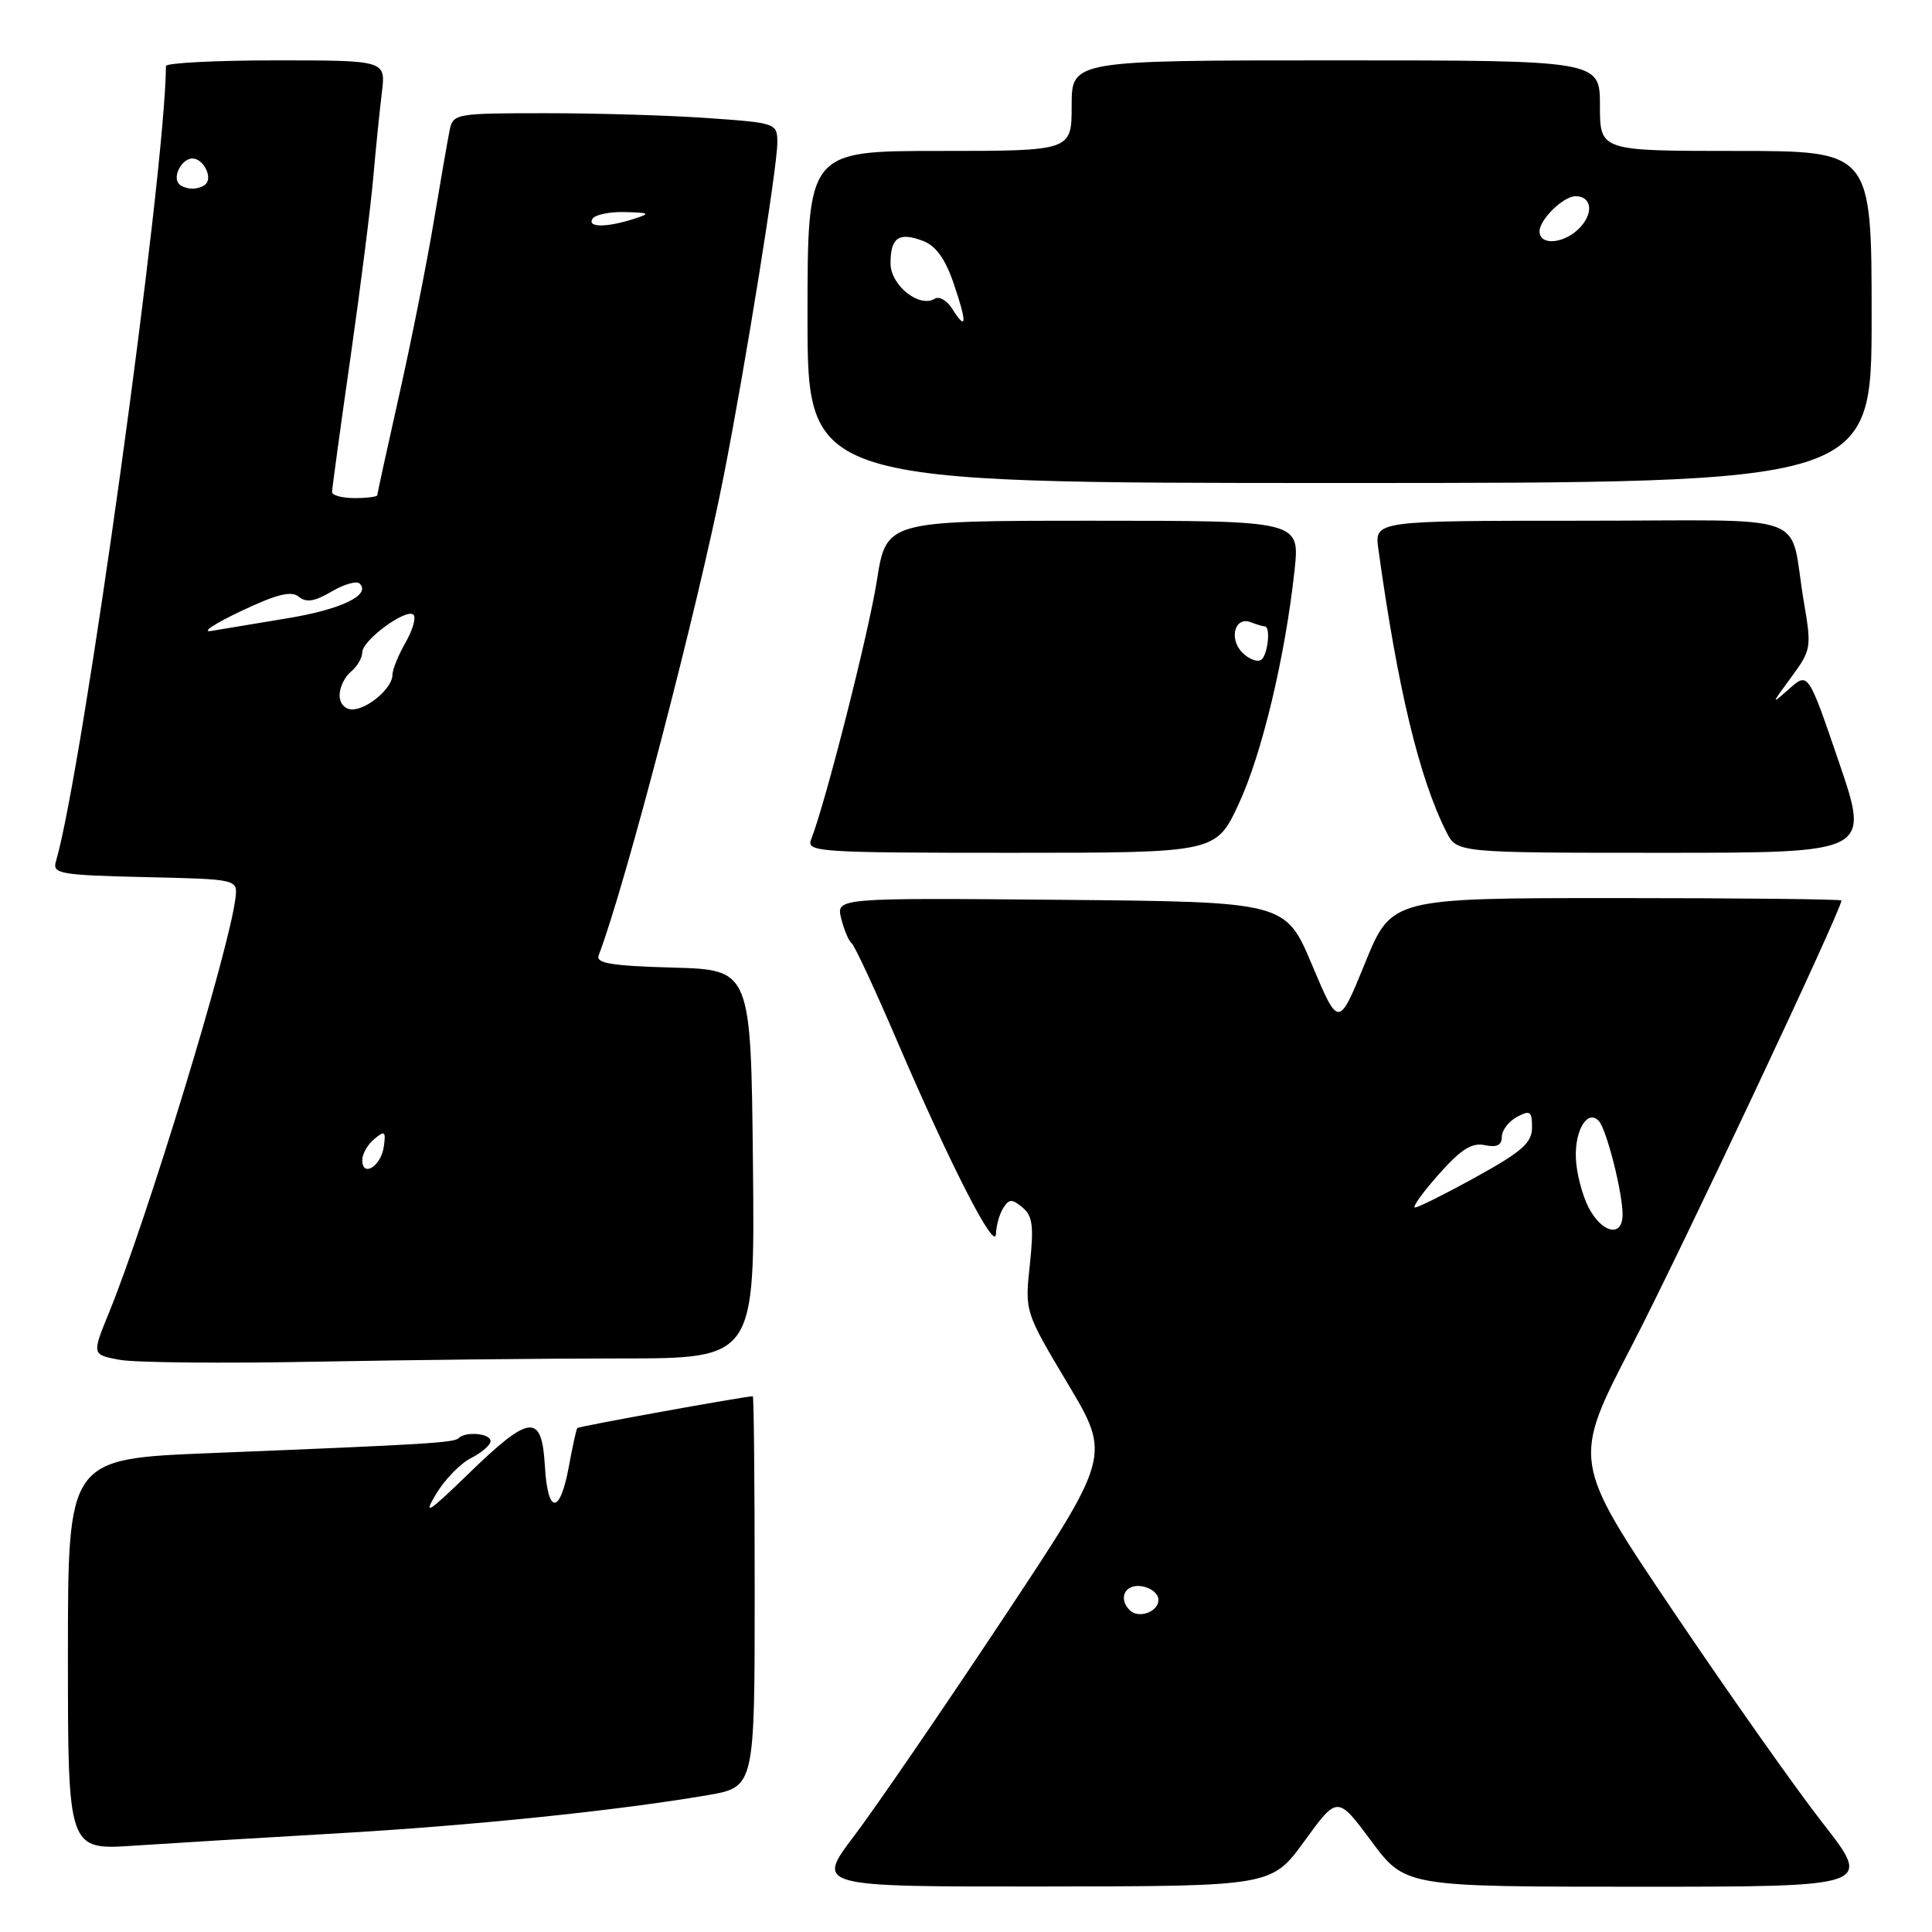 <?xml version="1.0" encoding="UTF-8" standalone="no"?>
<!DOCTYPE svg PUBLIC "-//W3C//DTD SVG 1.1//EN" "http://www.w3.org/Graphics/SVG/1.1/DTD/svg11.dtd" >
<svg xmlns="http://www.w3.org/2000/svg" xmlns:xlink="http://www.w3.org/1999/xlink" version="1.1" viewBox="0 0 256 256">
 <g >
 <path fill="currentColor"
d=" M 172.86 243.93 C 177.22 237.93 177.22 237.93 181.71 243.96 C 186.20 250.00 186.20 250.00 217.15 250.00 C 248.11 250.00 248.11 250.00 241.53 241.58 C 237.91 236.95 228.96 224.25 221.63 213.37 C 208.30 193.59 208.30 193.59 216.22 178.32 C 222.63 165.96 244.00 120.57 244.00 119.32 C 244.00 119.15 230.59 119.00 214.19 119.00 C 184.39 119.00 184.39 119.00 180.88 127.60 C 177.37 136.20 177.37 136.20 173.85 127.85 C 170.33 119.50 170.33 119.50 140.55 119.23 C 110.78 118.97 110.78 118.97 111.47 121.72 C 111.85 123.24 112.47 124.71 112.85 124.99 C 113.23 125.27 115.95 131.12 118.90 138.00 C 125.95 154.42 131.88 166.01 131.97 163.50 C 132.00 162.40 132.44 160.85 132.94 160.06 C 133.71 158.85 134.10 158.84 135.48 159.99 C 136.83 161.10 137.00 162.47 136.46 167.57 C 135.79 173.80 135.79 173.80 141.50 183.37 C 147.21 192.94 147.21 192.94 132.75 214.72 C 124.80 226.70 116.00 239.54 113.19 243.25 C 108.08 250.00 108.08 250.00 138.29 249.97 C 168.50 249.94 168.50 249.94 172.86 243.93 Z  M 44.50 242.94 C 62.39 241.92 81.80 239.92 93.75 237.87 C 100.00 236.79 100.00 236.79 100.00 210.90 C 100.00 196.65 99.89 185.00 99.75 185.01 C 98.56 185.04 76.68 189.00 76.50 189.22 C 76.37 189.37 75.86 191.66 75.38 194.30 C 74.20 200.74 72.57 200.72 72.20 194.25 C 71.79 187.22 70.23 187.37 62.11 195.25 C 56.73 200.47 56.02 200.92 57.76 198.00 C 58.91 196.07 61.00 193.91 62.42 193.20 C 63.84 192.48 65.00 191.47 65.00 190.95 C 65.00 189.93 61.70 189.63 60.77 190.56 C 60.16 191.17 56.61 191.39 27.75 192.55 C 9.00 193.31 9.00 193.31 9.00 219.23 C 9.00 245.15 9.00 245.15 17.75 244.56 C 22.56 244.24 34.60 243.51 44.50 242.94 Z  M 82.18 180.00 C 100.03 180.00 100.03 180.00 99.77 154.25 C 99.50 128.50 99.50 128.50 89.16 128.21 C 81.10 127.99 78.93 127.64 79.32 126.61 C 82.82 117.48 92.50 80.39 95.91 63.00 C 98.76 48.52 103.00 22.13 103.00 18.93 C 103.00 16.33 102.90 16.29 93.85 15.65 C 88.81 15.29 79.15 15.00 72.37 15.00 C 60.38 15.00 60.03 15.06 59.58 17.25 C 59.33 18.49 58.37 24.00 57.45 29.50 C 56.53 35.00 54.48 45.29 52.89 52.36 C 51.30 59.43 50.00 65.39 50.00 65.61 C 50.00 65.82 48.65 66.00 47.00 66.00 C 45.35 66.00 44.00 65.64 44.00 65.20 C 44.00 64.76 45.09 56.77 46.43 47.45 C 47.76 38.13 49.13 27.35 49.46 23.50 C 49.80 19.65 50.31 14.59 50.60 12.25 C 51.12 8.00 51.12 8.00 36.56 8.00 C 28.55 8.00 22.00 8.34 21.99 8.75 C 21.88 23.23 10.96 102.13 7.39 114.22 C 6.94 115.77 8.10 115.97 19.19 116.22 C 31.50 116.50 31.50 116.50 31.20 119.00 C 30.39 125.84 19.48 161.60 14.44 173.94 C 12.17 179.50 12.17 179.50 15.83 180.18 C 17.85 180.56 29.59 180.67 41.91 180.43 C 54.24 180.20 72.36 180.00 82.18 180.00 Z  M 164.12 106.56 C 167.21 99.94 170.30 87.01 171.54 75.52 C 172.23 69.00 172.23 69.00 144.84 69.00 C 117.44 69.00 117.44 69.00 116.19 76.93 C 115.10 83.88 109.38 106.41 107.47 111.25 C 106.83 112.89 108.48 113.00 133.95 113.00 C 161.11 113.00 161.11 113.00 164.12 106.56 Z  M 243.68 101.02 C 239.59 89.04 239.59 89.04 237.08 91.27 C 234.65 93.43 234.66 93.39 237.33 89.76 C 240.00 86.14 240.06 85.81 239.02 79.76 C 236.94 67.56 240.88 69.00 209.54 69.00 C 182.13 69.00 182.13 69.00 182.64 72.75 C 185.20 91.24 188.05 103.10 191.66 110.25 C 193.05 113.00 193.05 113.00 220.41 113.00 C 247.77 113.00 247.77 113.00 243.68 101.02 Z  M 248.00 42.00 C 248.00 20.00 248.00 20.00 230.00 20.00 C 212.00 20.00 212.00 20.00 212.00 14.00 C 212.00 8.00 212.00 8.00 177.00 8.00 C 142.00 8.00 142.00 8.00 142.00 14.00 C 142.00 20.00 142.00 20.00 124.50 20.00 C 107.00 20.00 107.00 20.00 107.00 42.00 C 107.00 64.00 107.00 64.00 177.50 64.00 C 248.00 64.00 248.00 64.00 248.00 42.00 Z  M 149.70 213.37 C 148.13 211.79 149.06 209.87 151.25 210.18 C 152.49 210.36 153.50 211.17 153.50 211.99 C 153.50 213.58 150.87 214.53 149.70 213.37 Z  M 210.49 159.99 C 209.64 158.33 208.88 155.39 208.81 153.45 C 208.66 149.69 210.39 146.93 211.86 148.55 C 212.89 149.68 215.00 158.02 215.00 160.94 C 215.00 164.01 212.28 163.43 210.49 159.99 Z  M 190.62 155.63 C 193.58 152.29 195.03 151.37 196.75 151.74 C 198.33 152.07 199.00 151.75 199.00 150.64 C 199.00 149.78 199.90 148.59 201.00 148.00 C 202.75 147.06 203.00 147.24 203.00 149.39 C 203.00 151.42 201.70 152.58 195.63 155.93 C 191.57 158.17 187.91 160.00 187.50 160.00 C 187.08 160.00 188.49 158.03 190.62 155.63 Z  M 48.00 153.71 C 48.00 152.90 48.72 151.65 49.60 150.92 C 50.99 149.76 51.15 149.90 50.85 151.97 C 50.47 154.56 48.00 156.07 48.00 153.71 Z  M 45.00 92.12 C 45.00 91.09 45.67 89.68 46.50 89.00 C 47.33 88.32 48.00 87.17 48.00 86.45 C 48.00 84.83 53.86 80.53 54.79 81.46 C 55.16 81.83 54.68 83.49 53.73 85.15 C 52.78 86.80 52.00 88.73 52.00 89.43 C 52.00 91.17 48.70 94.00 46.67 94.00 C 45.70 94.00 45.00 93.21 45.00 92.12 Z  M 31.88 81.00 C 36.67 78.73 38.60 78.25 39.59 79.07 C 40.57 79.88 41.69 79.71 43.92 78.39 C 45.58 77.41 47.26 76.93 47.66 77.33 C 49.18 78.85 45.20 80.76 38.00 81.94 C 33.88 82.62 29.38 83.37 28.00 83.60 C 26.62 83.84 28.37 82.67 31.88 81.00 Z  M 78.50 29.00 C 78.84 28.45 80.78 28.04 82.81 28.10 C 86.12 28.19 86.25 28.28 84.00 29.00 C 80.39 30.16 77.79 30.16 78.50 29.00 Z  M 23.74 24.40 C 22.80 23.46 24.07 21.00 25.50 21.00 C 26.93 21.00 28.20 23.46 27.26 24.40 C 26.94 24.73 26.14 25.00 25.50 25.00 C 24.86 25.00 24.06 24.73 23.74 24.40 Z  M 164.62 86.48 C 162.80 84.66 163.62 81.64 165.71 82.44 C 166.51 82.75 167.35 83.00 167.58 83.00 C 168.42 83.00 167.98 86.90 167.08 87.45 C 166.57 87.76 165.47 87.33 164.62 86.48 Z  M 126.18 40.92 C 125.49 39.82 124.46 39.22 123.87 39.58 C 121.81 40.85 118.00 37.81 118.00 34.89 C 118.00 31.47 119.10 30.71 122.30 31.92 C 124.01 32.57 125.26 34.31 126.38 37.60 C 128.16 42.82 128.09 43.97 126.18 40.92 Z  M 204.00 30.65 C 204.00 29.08 207.16 26.00 208.77 26.00 C 210.85 26.00 211.20 28.12 209.44 30.06 C 207.44 32.28 204.00 32.66 204.00 30.65 Z "/>
</g>
</svg>